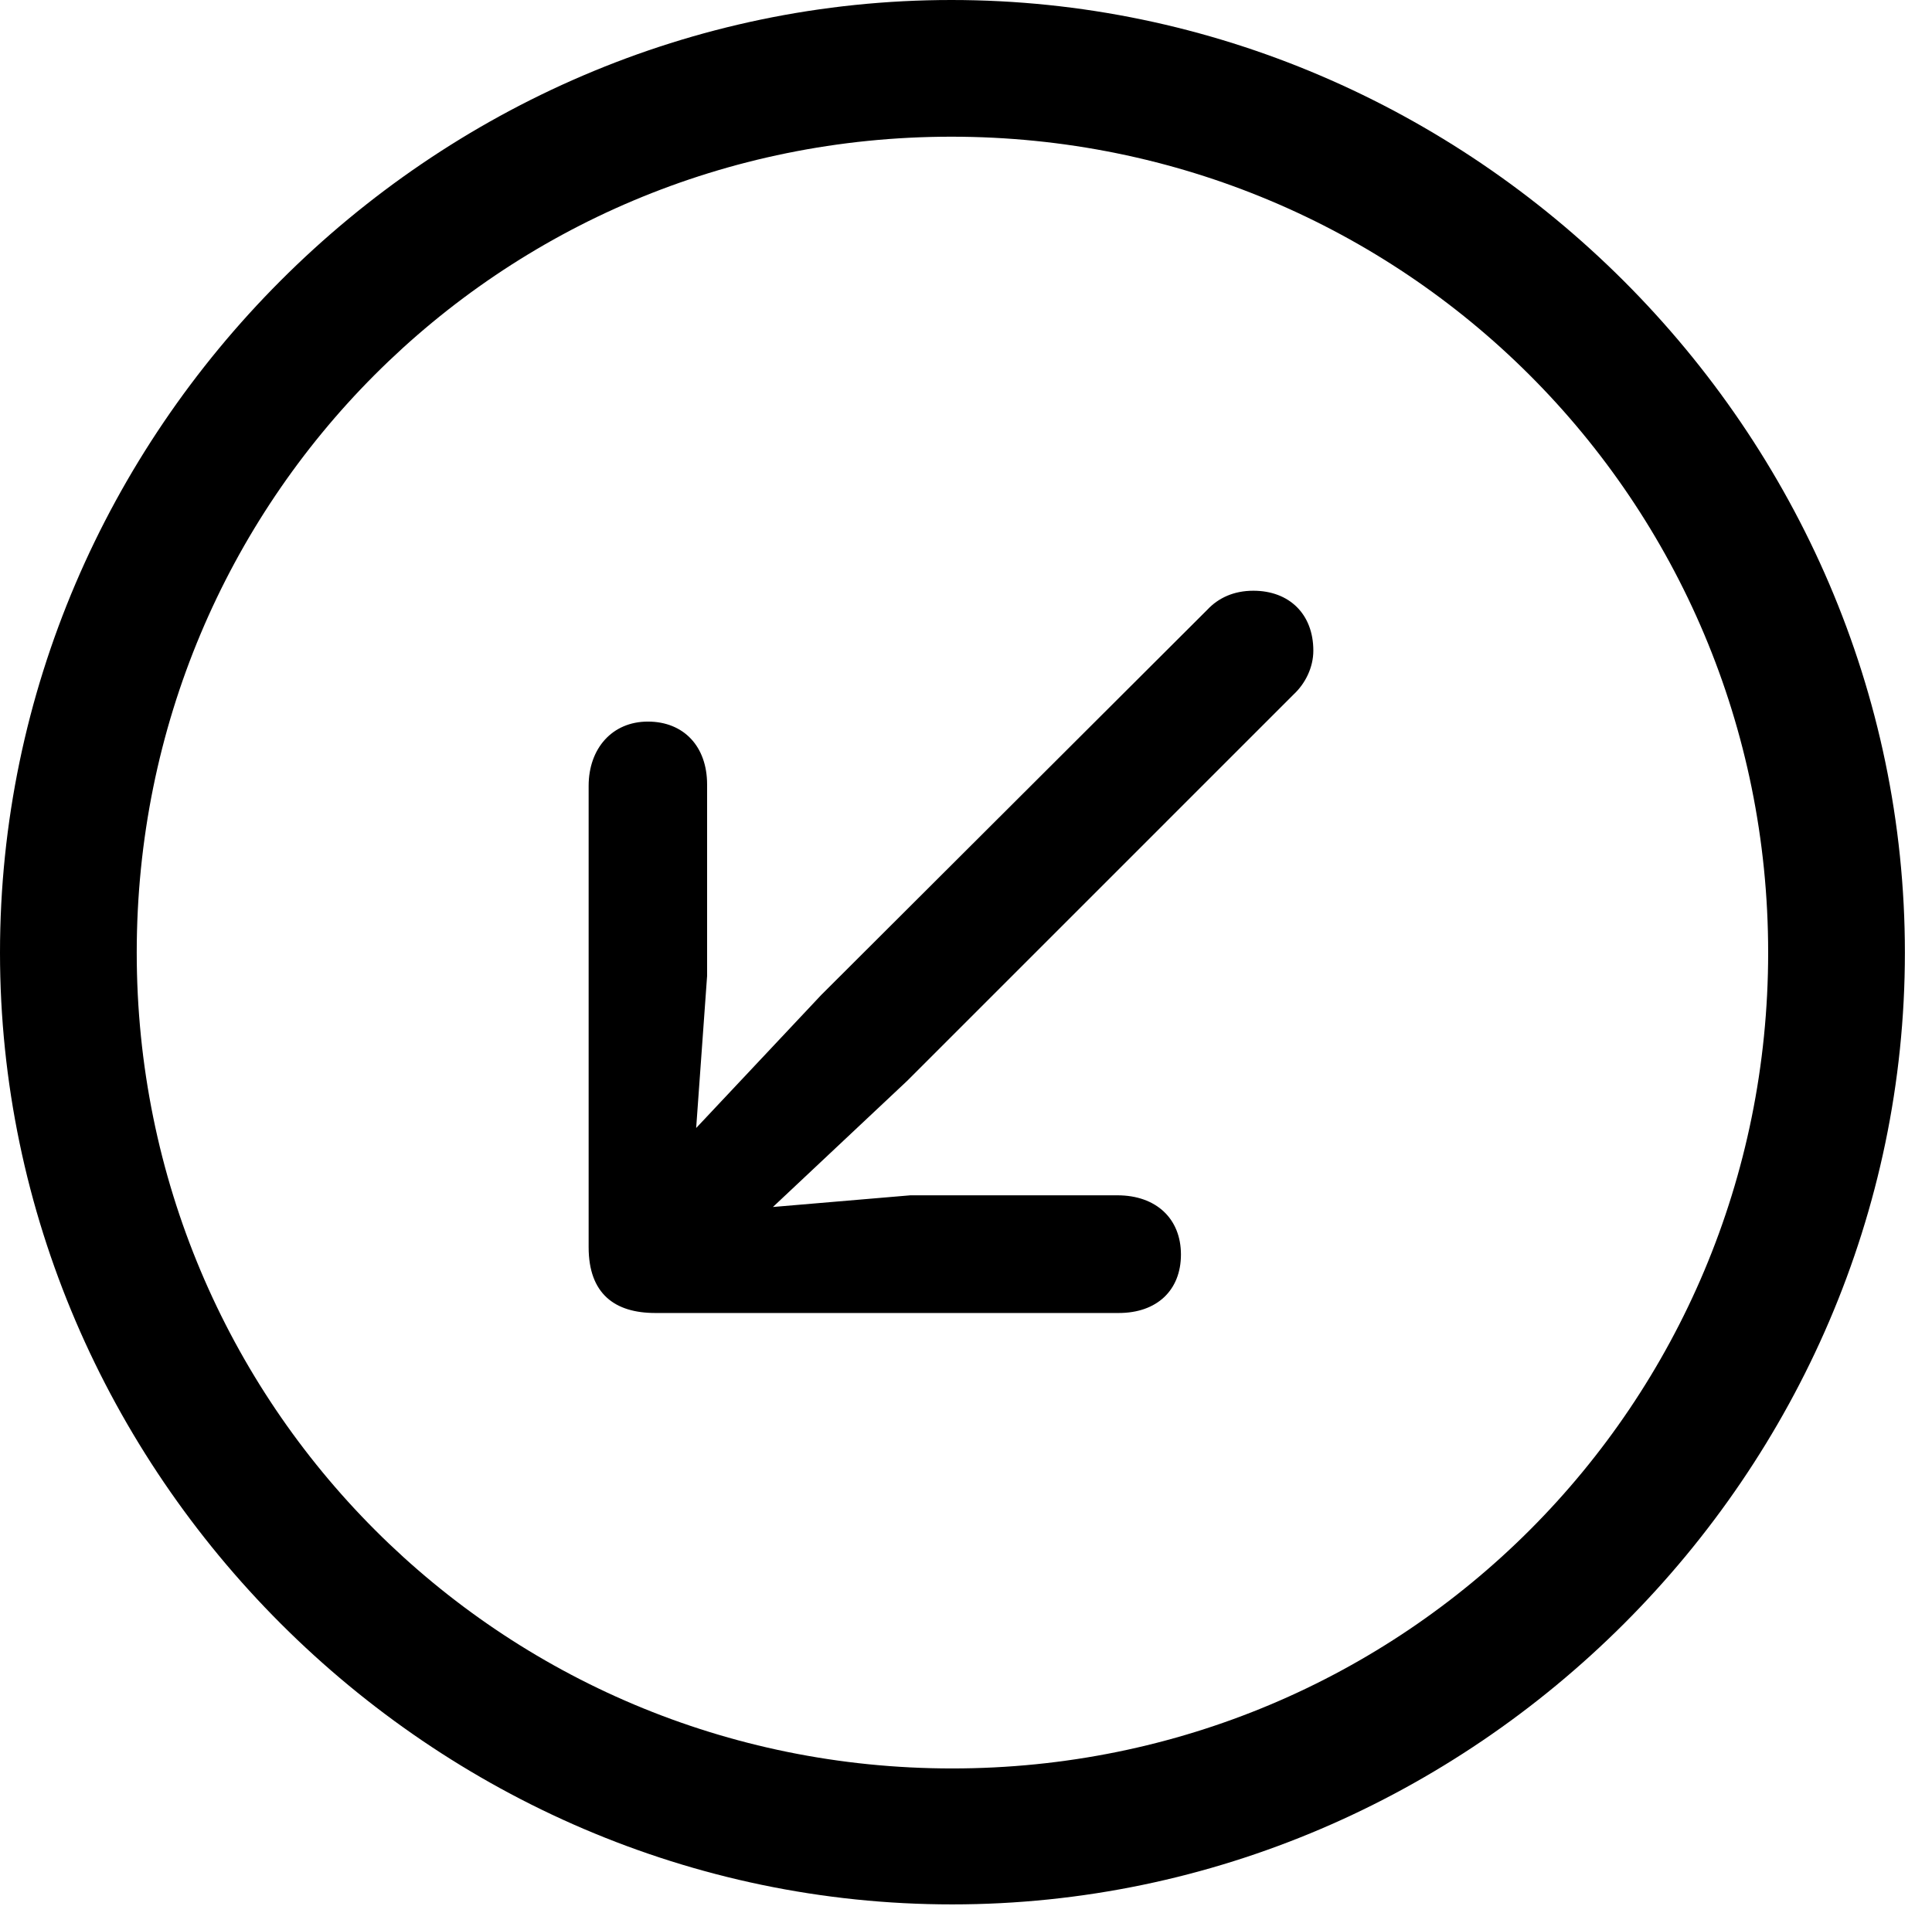 <svg version="1.1" xmlns="http://www.w3.org/2000/svg" xmlns:xlink="http://www.w3.org/1999/xlink" width="25.801" height="25.459" viewBox="0 0 25.801 25.459">
 <g>
  <rect height="25.459" opacity="0" width="25.801" x="0" y="0"/>
  <path d="M12.715 25.439C19.678 25.439 25.439 19.678 25.439 12.725C25.439 5.762 19.668 0 12.705 0C5.752 0 0 5.762 0 12.725C0 19.678 5.762 25.439 12.715 25.439ZM12.715 23.623C6.68 23.623 1.826 18.76 1.826 12.725C1.826 6.68 6.67 1.826 12.705 1.826C18.75 1.826 23.613 6.68 23.613 12.725C23.613 18.76 18.76 23.623 12.715 23.623Z" fill="currentColor"/>
  <path d="M8.652 9.639C8.174 9.639 7.861 10 7.861 10.498L7.861 16.66C7.861 17.285 8.213 17.539 8.75 17.539L14.941 17.539C15.449 17.539 15.771 17.236 15.771 16.758C15.771 16.279 15.44 15.967 14.922 15.967L12.158 15.967L10.322 16.123L12.119 14.434L17.275 9.277C17.432 9.131 17.539 8.916 17.539 8.691C17.539 8.203 17.217 7.891 16.738 7.891C16.475 7.891 16.27 7.988 16.123 8.145L10.967 13.291L9.297 15.068L9.443 13.037L9.443 10.479C9.443 9.971 9.131 9.639 8.652 9.639Z" fill="currentColor"/>
 </g>
</svg>
